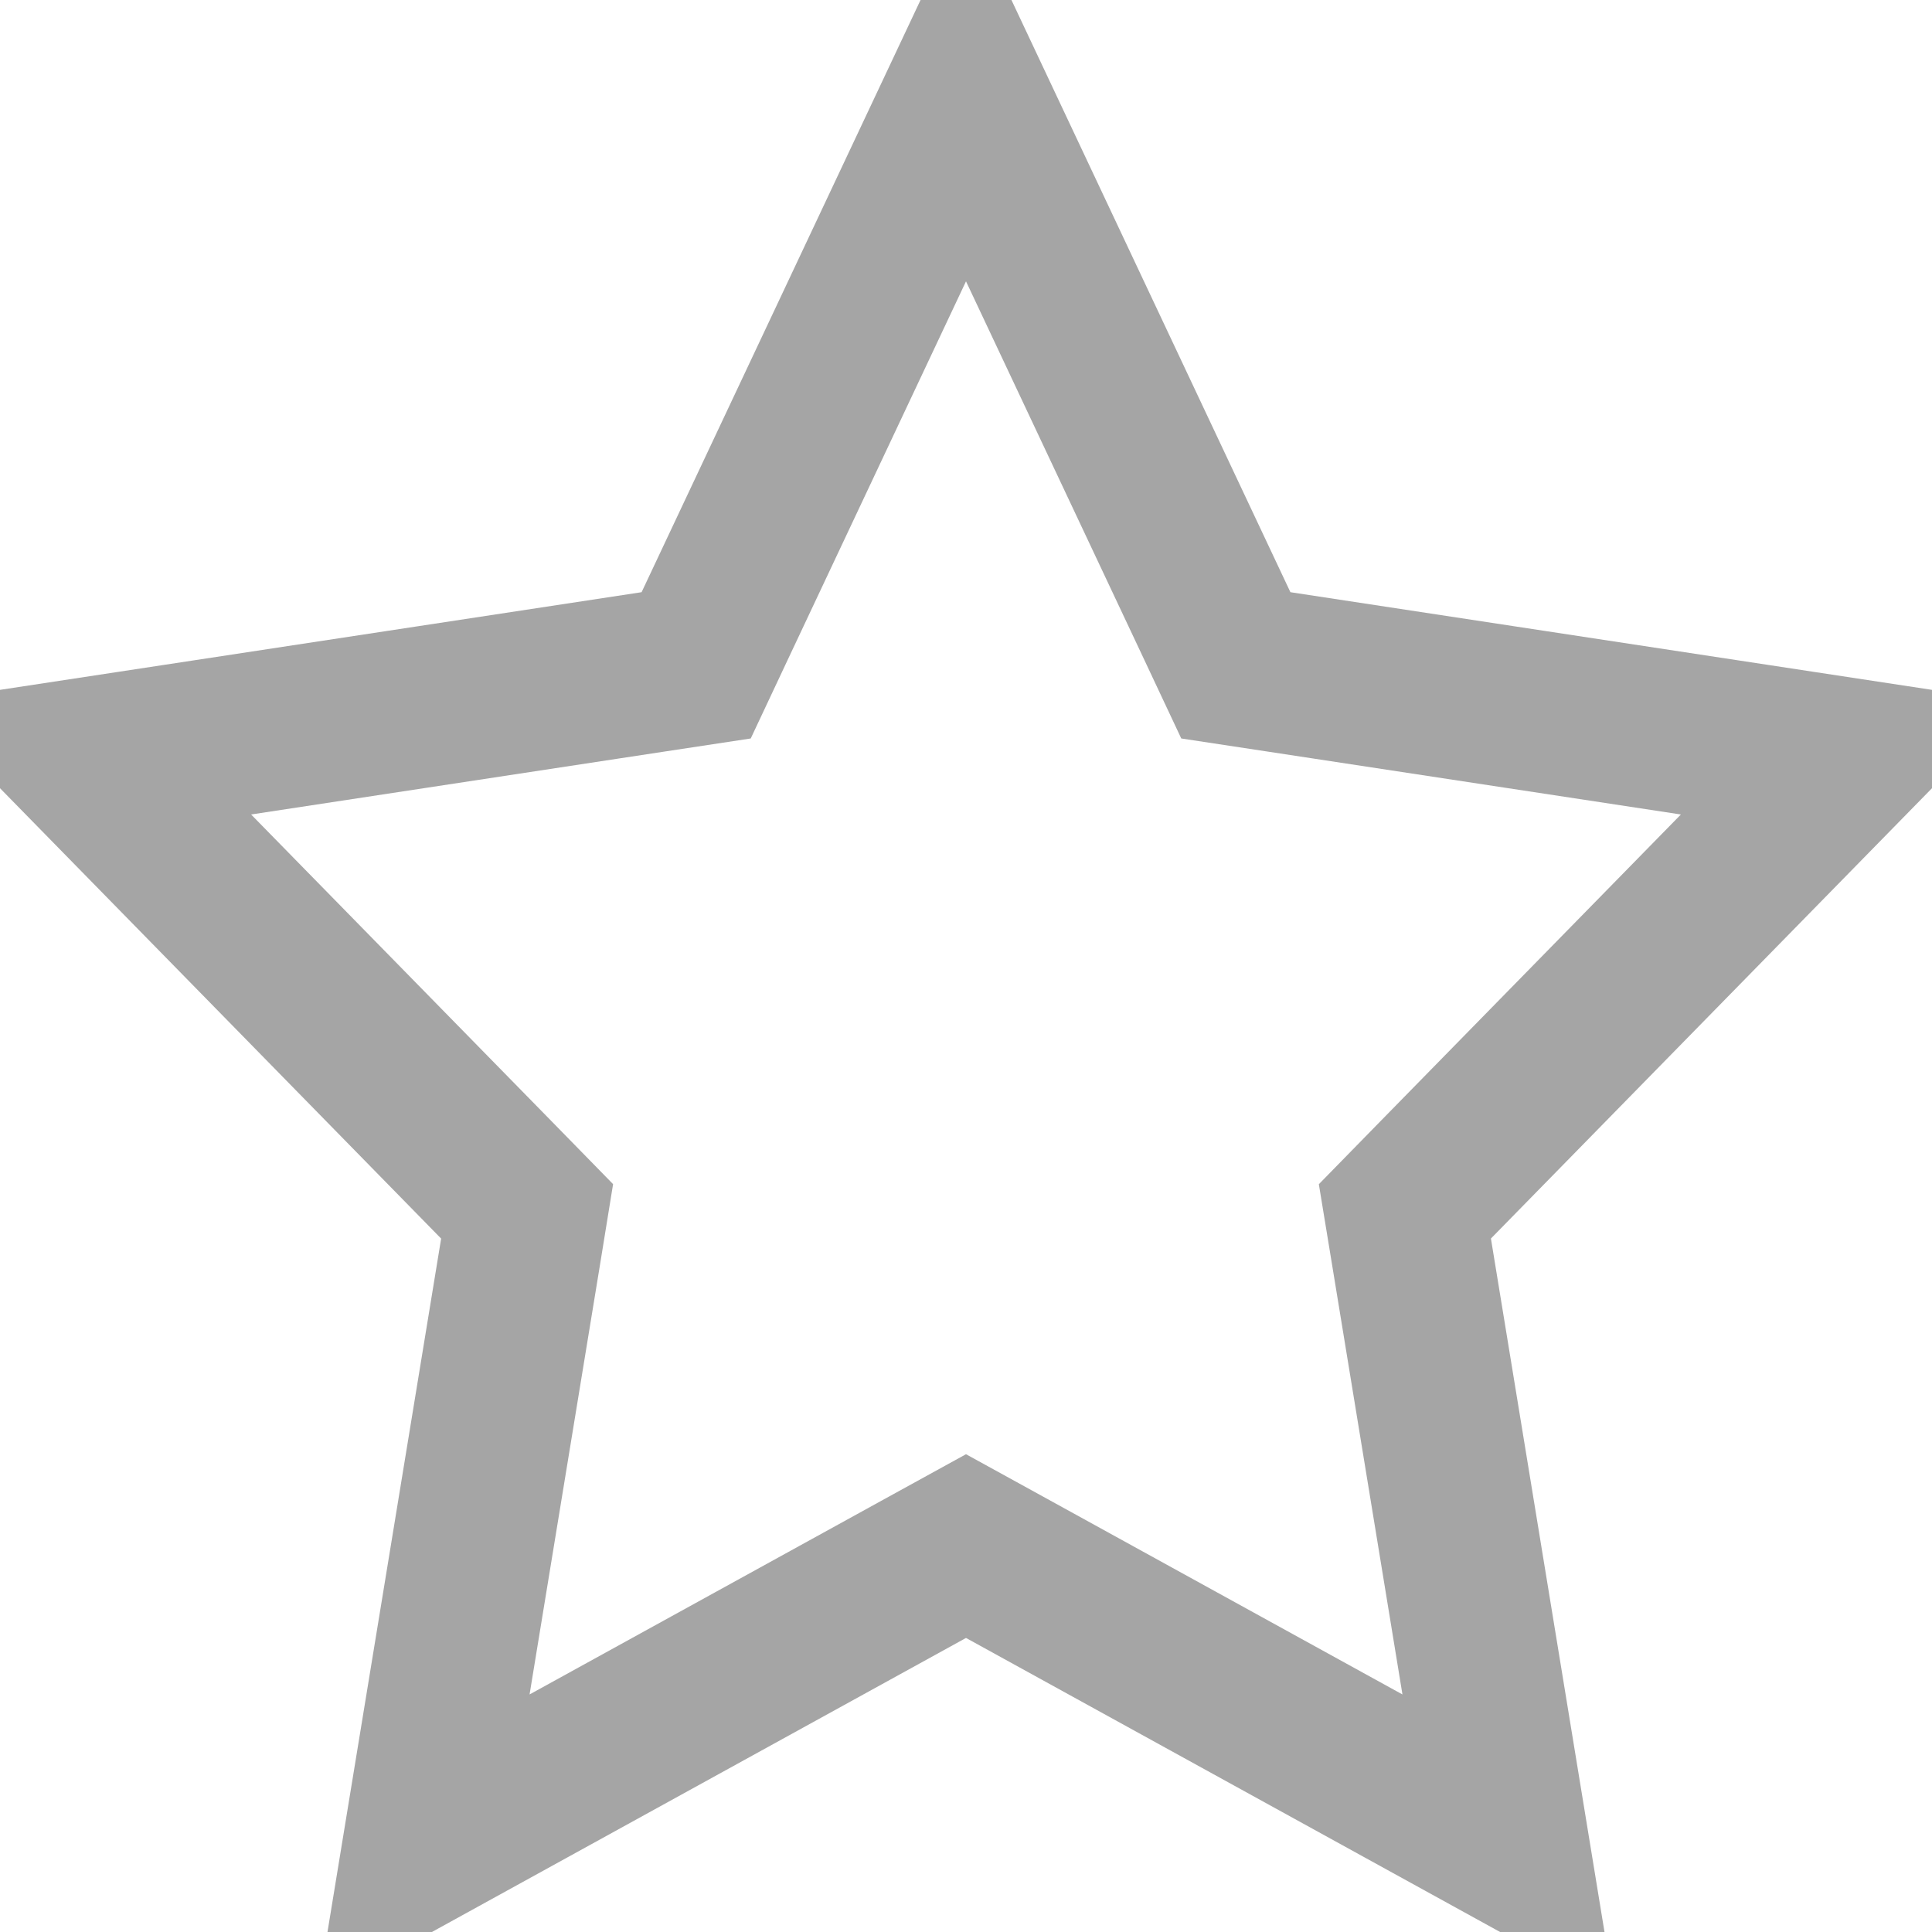 <svg width="24" height="24" viewBox="0 0 24 24" fill="none" xmlns="http://www.w3.org/2000/svg">
<path d="M15.125 7.782L15.352 8.265L15.879 8.345L22.961 9.423L17.806 14.686L17.452 15.048L17.534 15.547L18.741 22.917L12.482 19.471L12 19.206L11.518 19.471L5.259 22.917L6.467 15.547L6.548 15.048L6.194 14.686L1.039 9.423L8.121 8.345L8.648 8.265L8.875 7.782L12 1.148L15.125 7.782Z" stroke="#A5A5A5" stroke-width="2"/>
</svg>
